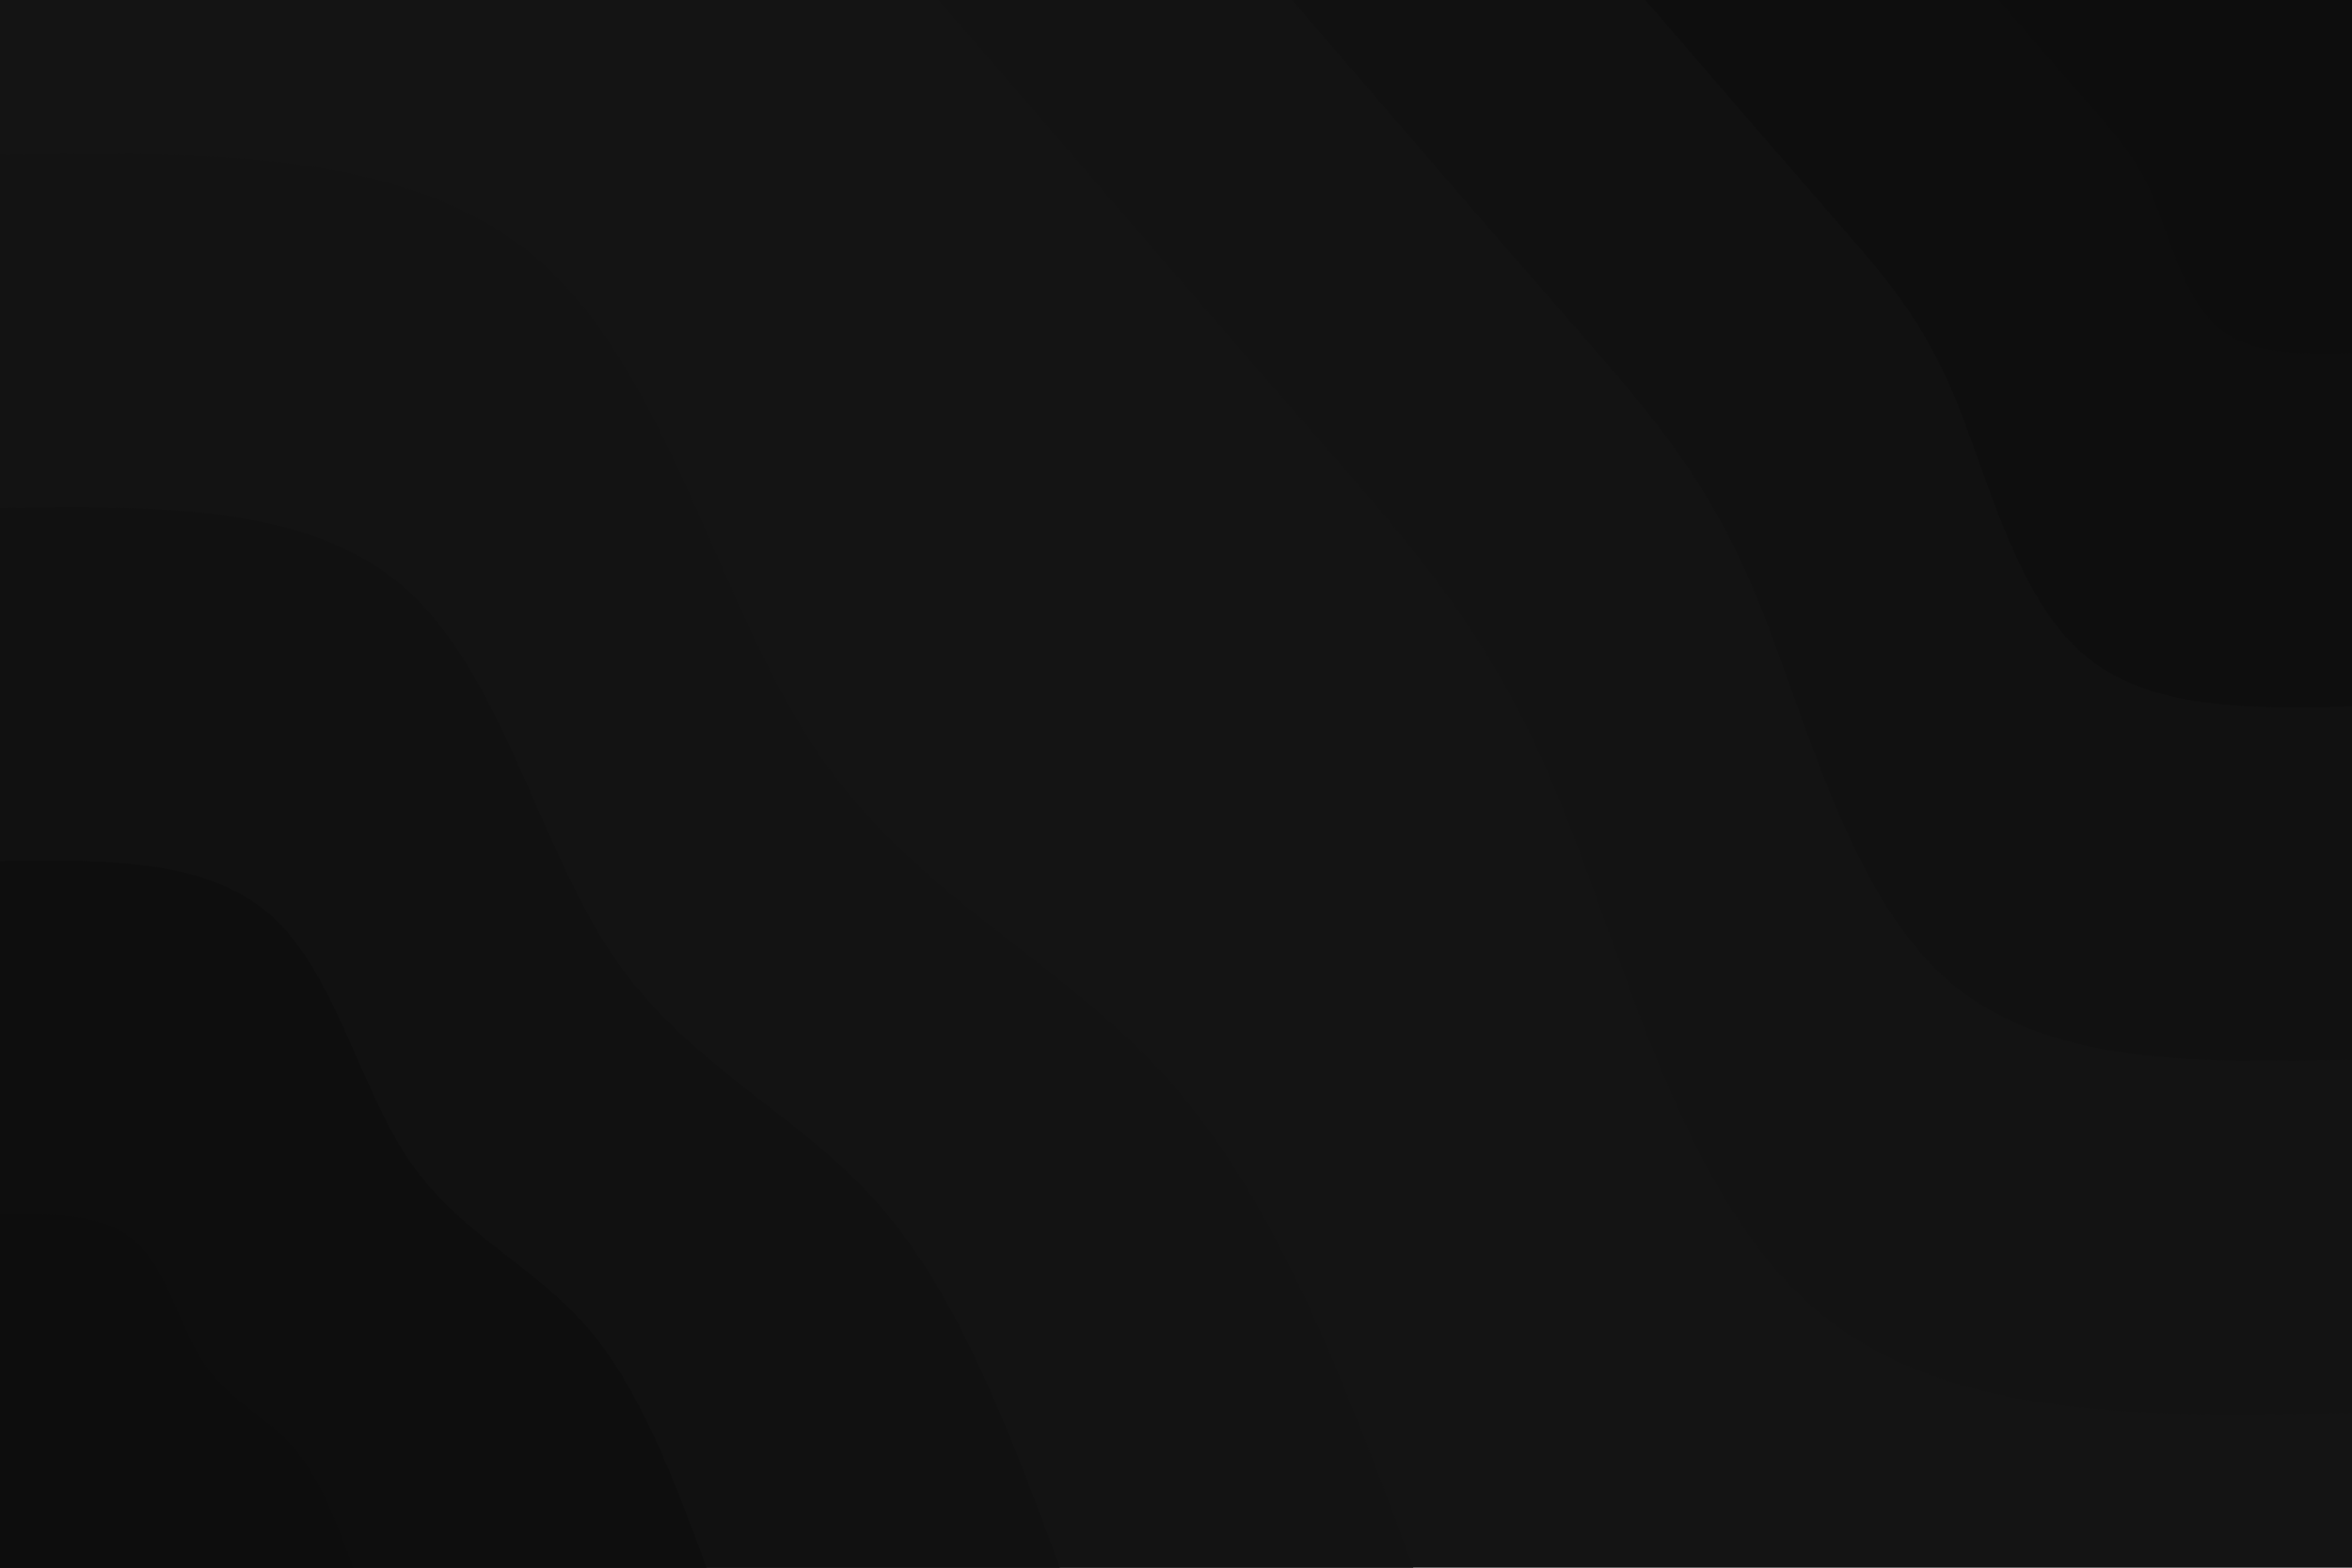 <svg id="visual" viewBox="0 0 900 600" width="900" height="600" xmlns="http://www.w3.org/2000/svg" xmlns:xlink="http://www.w3.org/1999/xlink" version="1.1"><rect x="0" y="0" width="900" height="600" fill="#141414"></rect><defs><linearGradient id="grad1_0" x1="33.3%" y1="0%" x2="100%" y2="100%"><stop offset="20%" stop-color="#0d0d0d" stop-opacity="1"></stop><stop offset="80%" stop-color="#0d0d0d" stop-opacity="1"></stop></linearGradient></defs><defs><linearGradient id="grad1_1" x1="33.3%" y1="0%" x2="100%" y2="100%"><stop offset="20%" stop-color="#0d0d0d" stop-opacity="1"></stop><stop offset="80%" stop-color="#101010" stop-opacity="1"></stop></linearGradient></defs><defs><linearGradient id="grad1_2" x1="33.3%" y1="0%" x2="100%" y2="100%"><stop offset="20%" stop-color="#121212" stop-opacity="1"></stop><stop offset="80%" stop-color="#101010" stop-opacity="1"></stop></linearGradient></defs><defs><linearGradient id="grad1_3" x1="33.3%" y1="0%" x2="100%" y2="100%"><stop offset="20%" stop-color="#121212" stop-opacity="1"></stop><stop offset="80%" stop-color="#141414" stop-opacity="1"></stop></linearGradient></defs><defs><linearGradient id="grad2_0" x1="0%" y1="0%" x2="66.7%" y2="100%"><stop offset="20%" stop-color="#0d0d0d" stop-opacity="1"></stop><stop offset="80%" stop-color="#0d0d0d" stop-opacity="1"></stop></linearGradient></defs><defs><linearGradient id="grad2_1" x1="0%" y1="0%" x2="66.7%" y2="100%"><stop offset="20%" stop-color="#101010" stop-opacity="1"></stop><stop offset="80%" stop-color="#0d0d0d" stop-opacity="1"></stop></linearGradient></defs><defs><linearGradient id="grad2_2" x1="0%" y1="0%" x2="66.7%" y2="100%"><stop offset="20%" stop-color="#101010" stop-opacity="1"></stop><stop offset="80%" stop-color="#121212" stop-opacity="1"></stop></linearGradient></defs><defs><linearGradient id="grad2_3" x1="0%" y1="0%" x2="66.7%" y2="100%"><stop offset="20%" stop-color="#141414" stop-opacity="1"></stop><stop offset="80%" stop-color="#121212" stop-opacity="1"></stop></linearGradient></defs><g transform="translate(900, 0)"><path d="M0 540.8C-78.4 542.4 -156.9 544 -207 499.7C-257.1 455.4 -278.8 365.2 -304.1 304.1C-329.3 242.9 -358.1 210.8 -398.2 164.9C-438.2 119.1 -489.5 59.5 -540.8 0L0 0Z" fill="#131313"></path><path d="M0 405.6C-58.8 406.8 -117.7 408 -155.2 374.7C-192.8 341.5 -209.1 273.9 -228 228C-247 182.2 -268.6 158.1 -298.6 123.7C-328.7 89.3 -367.2 44.7 -405.6 0L0 0Z" fill="#111111"></path><path d="M0 270.4C-39.2 271.2 -78.4 272 -103.5 249.8C-128.5 227.7 -139.4 182.6 -152 152C-164.7 121.5 -179.1 105.4 -199.1 82.5C-219.1 59.5 -244.8 29.8 -270.4 0L0 0Z" fill="#0e0e0e"></path><path d="M0 135.2C-19.6 135.6 -39.2 136 -51.7 124.9C-64.3 113.8 -69.7 91.3 -76 76C-82.3 60.7 -89.5 52.7 -99.5 41.2C-109.6 29.8 -122.4 14.9 -135.2 0L0 0Z" fill="#0d0d0d"></path></g><g transform="translate(0, 600)"><path d="M0 -540.8C79 -541.9 158 -543 207 -499.7C255.9 -456.3 274.8 -368.5 312.5 -312.5C350.3 -256.6 406.9 -232.4 448.1 -185.6C489.3 -138.8 515.1 -69.4 540.8 0L0 0Z" fill="#131313"></path><path d="M0 -405.6C59.3 -406.4 118.5 -407.3 155.2 -374.7C191.9 -342.2 206.1 -276.4 234.4 -234.4C262.7 -192.4 305.2 -174.3 336.1 -139.2C367 -104.1 386.3 -52.1 405.6 0L0 0Z" fill="#111111"></path><path d="M0 -270.4C39.5 -271 79 -271.5 103.5 -249.8C128 -228.2 137.4 -184.3 156.3 -156.3C175.1 -128.3 203.4 -116.2 224 -92.8C244.6 -69.4 257.5 -34.7 270.4 0L0 0Z" fill="#0e0e0e"></path><path d="M0 -135.2C19.8 -135.5 39.5 -135.8 51.7 -124.9C64 -114.1 68.7 -92.1 78.1 -78.1C87.6 -64.1 101.7 -58.1 112 -46.4C122.3 -34.7 128.8 -17.4 135.2 0L0 0Z" fill="#0d0d0d"></path></g></svg>